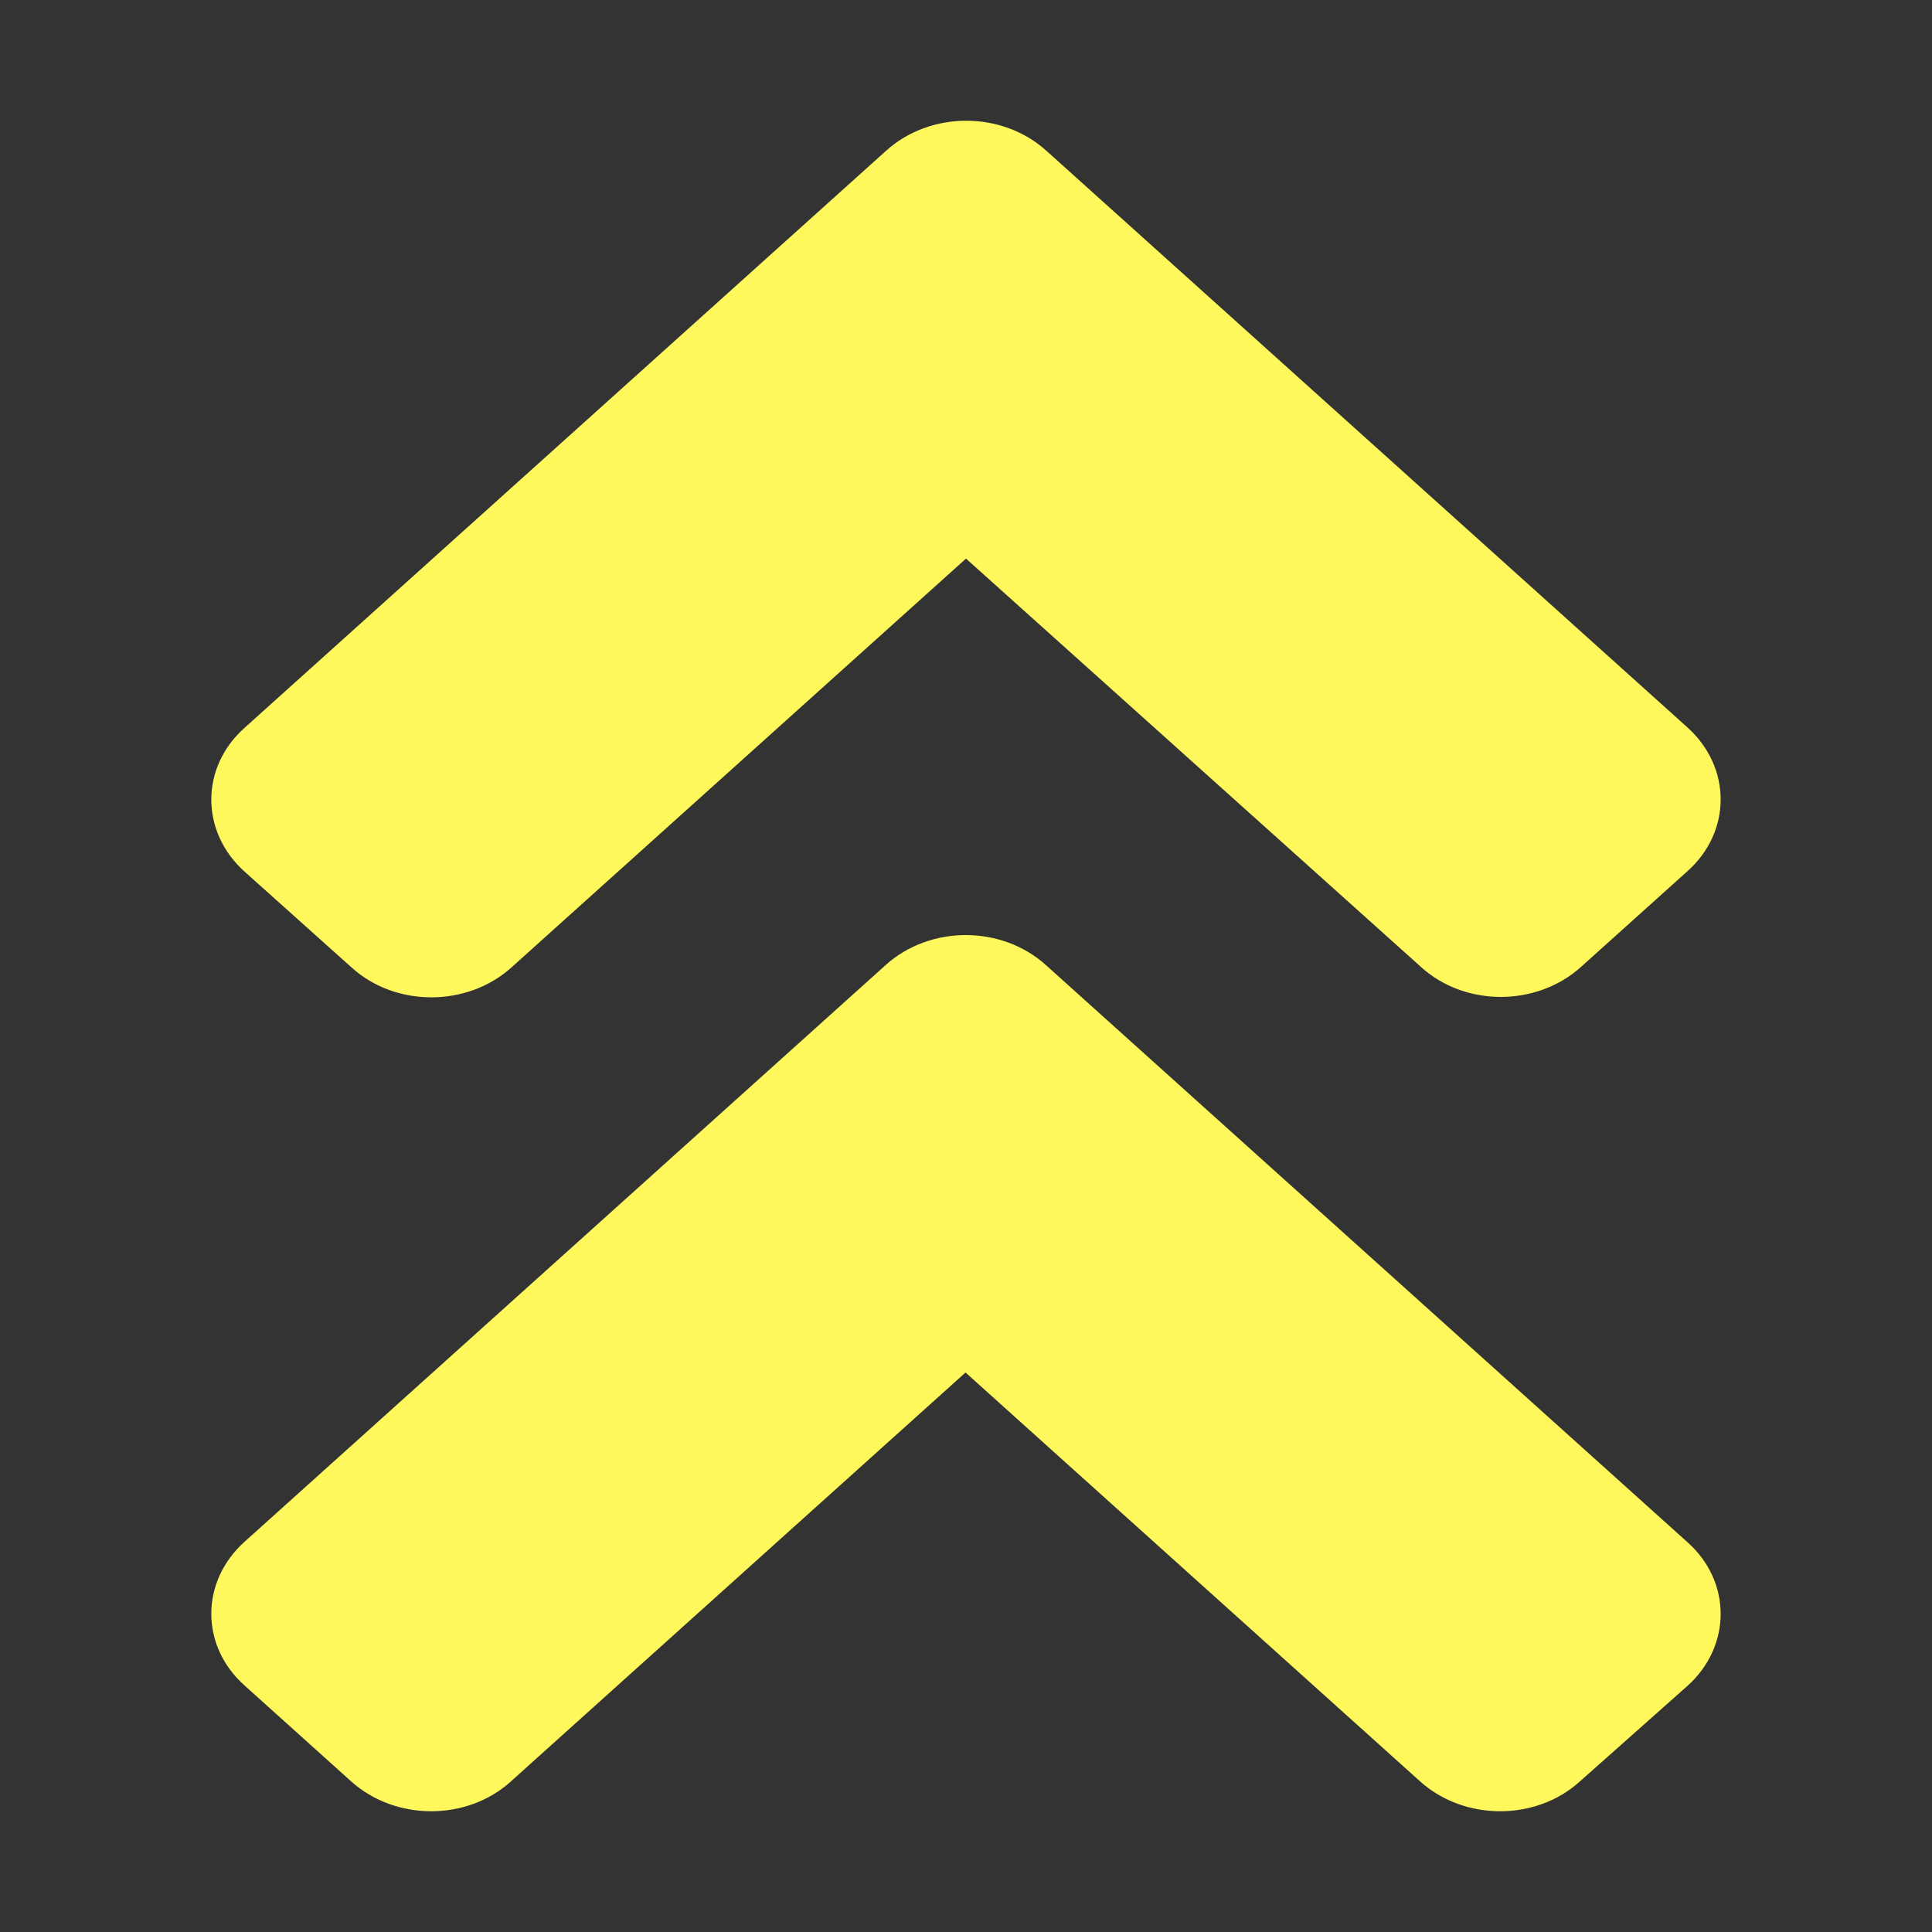 <svg width="32" height="32" viewBox="0 0 32 32" fill="none" xmlns="http://www.w3.org/2000/svg">
<rect x="0" y="0" width="32" height="32" fill="#333333" stroke="none"/>
<path d="M14.672 15.982L4.051 25.536C3.316 26.196 3.316 27.264 4.051 27.917L5.816 29.505C6.55 30.165 7.737 30.165 8.463 29.505L15.992 22.733L23.521 29.505C24.255 30.165 25.442 30.165 26.169 29.505L27.949 27.924C28.683 27.264 28.683 26.196 27.949 25.543L17.328 15.989C16.594 15.322 15.406 15.322 14.672 15.982V15.982ZM17.328 2.494L27.949 12.048C28.683 12.709 28.683 13.776 27.949 14.43L26.184 16.017C25.45 16.677 24.263 16.677 23.537 16.017L16 9.252L8.471 16.024C7.737 16.684 6.55 16.684 5.823 16.024L4.051 14.437C3.316 13.776 3.316 12.709 4.051 12.055L14.672 2.501C15.406 1.834 16.594 1.834 17.328 2.494V2.494Z" fill="#FFF85C"/>
</svg>

